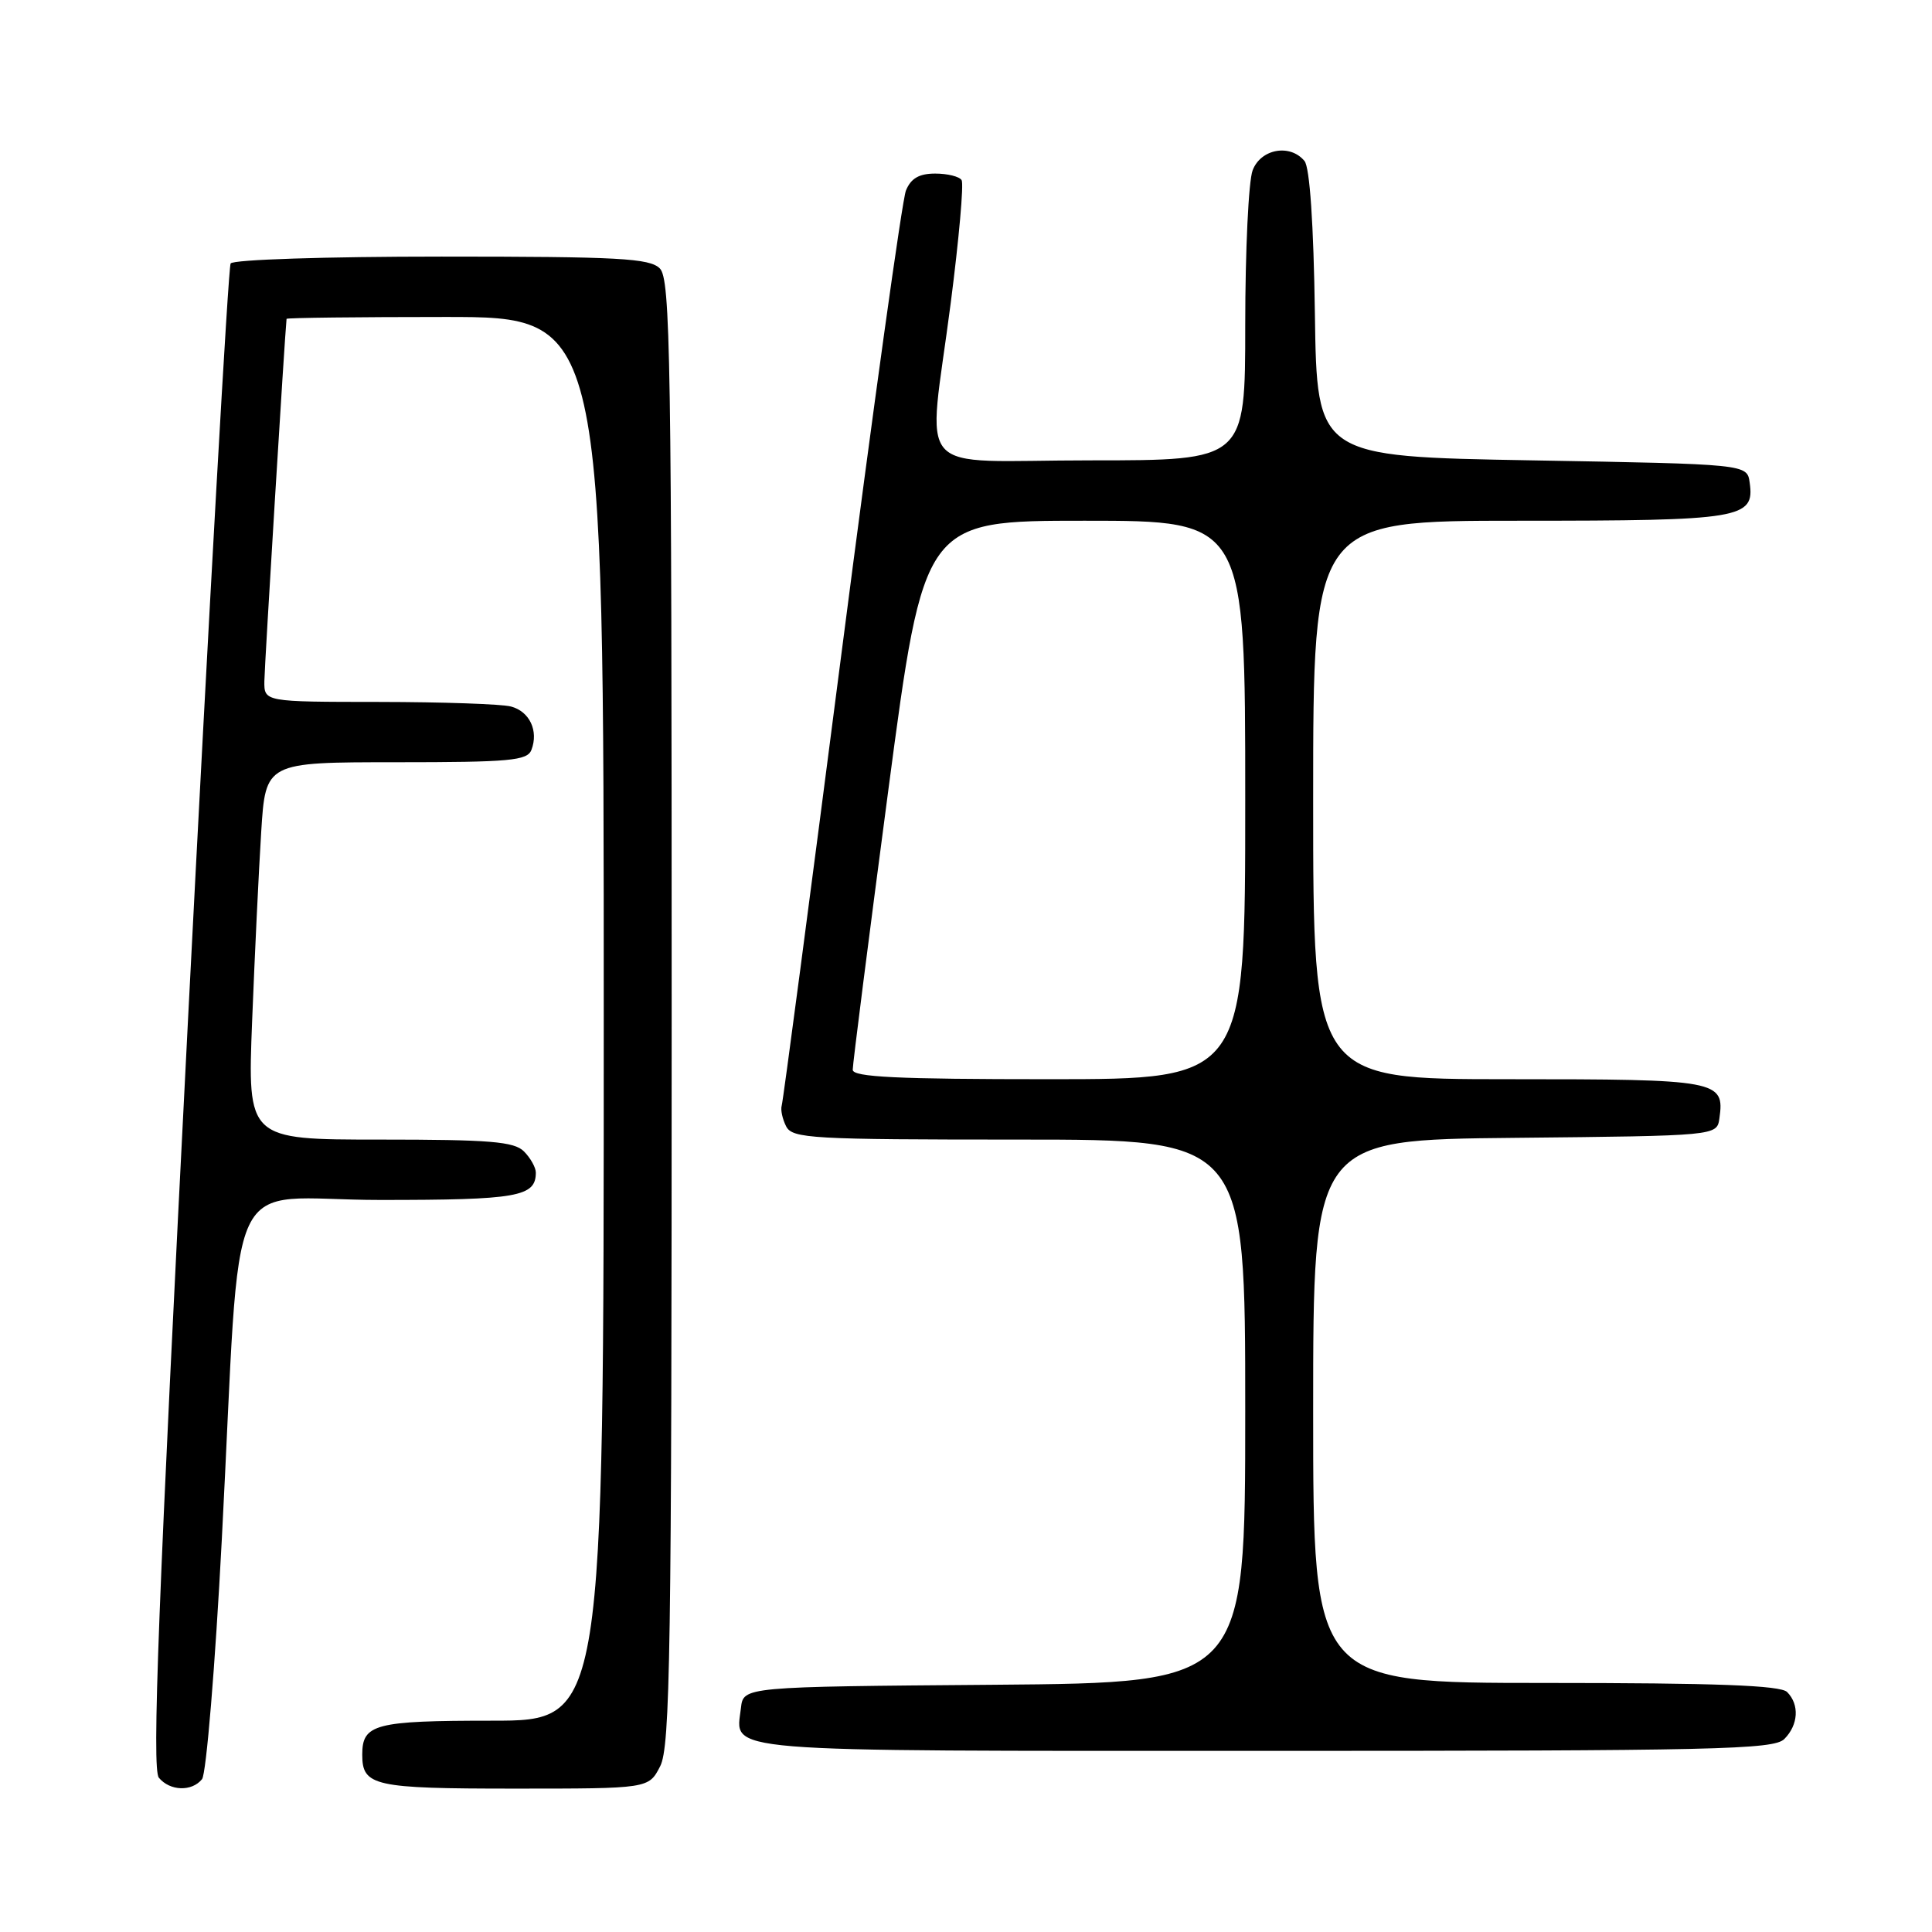 <?xml version="1.0" encoding="UTF-8" standalone="no"?>
<!DOCTYPE svg PUBLIC "-//W3C//DTD SVG 1.1//EN" "http://www.w3.org/Graphics/SVG/1.1/DTD/svg11.dtd" >
<svg xmlns="http://www.w3.org/2000/svg" xmlns:xlink="http://www.w3.org/1999/xlink" version="1.1" viewBox="0 0 256 256">
 <g >
 <path fill="currentColor"
d=" M 26.77 235.75 C 27.33 235.06 28.51 220.78 29.39 204.00 C 32.06 153.09 29.30 159.00 50.39 159.00 C 68.59 159.00 71.00 158.58 71.00 155.37 C 71.00 154.70 70.29 153.44 69.43 152.57 C 68.12 151.26 64.93 151.00 50.32 151.00 C 32.79 151.00 32.79 151.00 33.41 135.25 C 33.75 126.59 34.29 115.34 34.61 110.25 C 35.19 101.00 35.19 101.00 52.49 101.00 C 67.60 101.00 69.87 100.79 70.42 99.36 C 71.38 96.84 70.18 94.28 67.72 93.62 C 66.50 93.29 58.64 93.02 50.25 93.01 C 35.00 93.00 35.00 93.00 35.03 90.25 C 35.05 88.27 37.74 44.32 37.97 42.25 C 37.99 42.11 47.45 42.00 59.00 42.00 C 80.00 42.00 80.00 42.00 80.00 135.00 C 80.00 228.00 80.00 228.00 65.20 228.00 C 49.67 228.00 48.00 228.44 48.00 232.50 C 48.00 236.66 49.52 237.00 68.17 237.00 C 85.95 237.00 85.95 237.00 87.47 234.05 C 88.81 231.46 89.00 219.09 89.00 134.12 C 89.00 47.29 88.84 36.98 87.43 35.57 C 86.08 34.22 82.04 34.00 58.49 34.00 C 43.13 34.00 30.87 34.40 30.56 34.91 C 30.25 35.41 27.71 80.44 24.92 134.97 C 20.96 212.40 20.11 234.43 21.05 235.56 C 22.52 237.33 25.41 237.43 26.77 235.75 Z  M 236.43 230.43 C 238.30 228.56 238.46 225.86 236.80 224.20 C 235.92 223.32 227.42 223.00 204.80 223.00 C 174.00 223.00 174.00 223.00 174.00 187.02 C 174.00 151.03 174.00 151.03 200.75 150.77 C 227.50 150.50 227.50 150.50 227.83 148.19 C 228.54 143.15 227.73 143.00 199.88 143.00 C 174.00 143.00 174.00 143.00 174.00 106.00 C 174.00 69.00 174.00 69.00 201.31 69.00 C 230.80 69.00 232.52 68.72 231.84 63.94 C 231.50 61.50 231.50 61.50 203.00 61.00 C 174.50 60.50 174.50 60.50 174.23 41.58 C 174.06 29.68 173.55 22.16 172.85 21.33 C 170.94 19.02 167.06 19.72 165.98 22.57 C 165.44 23.98 165.00 33.20 165.00 43.07 C 165.00 61.00 165.00 61.00 144.50 61.00 C 120.53 61.00 122.94 63.72 125.98 40.12 C 127.07 31.67 127.72 24.36 127.42 23.87 C 127.13 23.39 125.55 23.00 123.92 23.00 C 121.79 23.00 120.70 23.63 120.04 25.25 C 119.54 26.49 115.70 54.05 111.51 86.50 C 107.32 118.95 103.76 145.95 103.58 146.50 C 103.41 147.05 103.68 148.29 104.17 149.25 C 105.00 150.86 107.51 151.00 135.04 151.00 C 165.00 151.00 165.00 151.00 165.00 186.99 C 165.00 222.97 165.00 222.97 131.75 223.24 C 98.50 223.50 98.50 223.50 98.18 226.31 C 97.49 232.28 94.09 232.00 167.55 232.00 C 227.41 232.00 235.03 231.83 236.43 230.43 Z  M 112.99 141.75 C 112.98 141.06 115.10 124.41 117.70 104.75 C 122.43 69.00 122.43 69.00 143.72 69.00 C 165.00 69.00 165.00 69.00 165.00 106.00 C 165.00 143.00 165.00 143.00 139.00 143.00 C 118.87 143.00 113.00 142.72 112.99 141.75 Z "/>
</g>
</svg>
